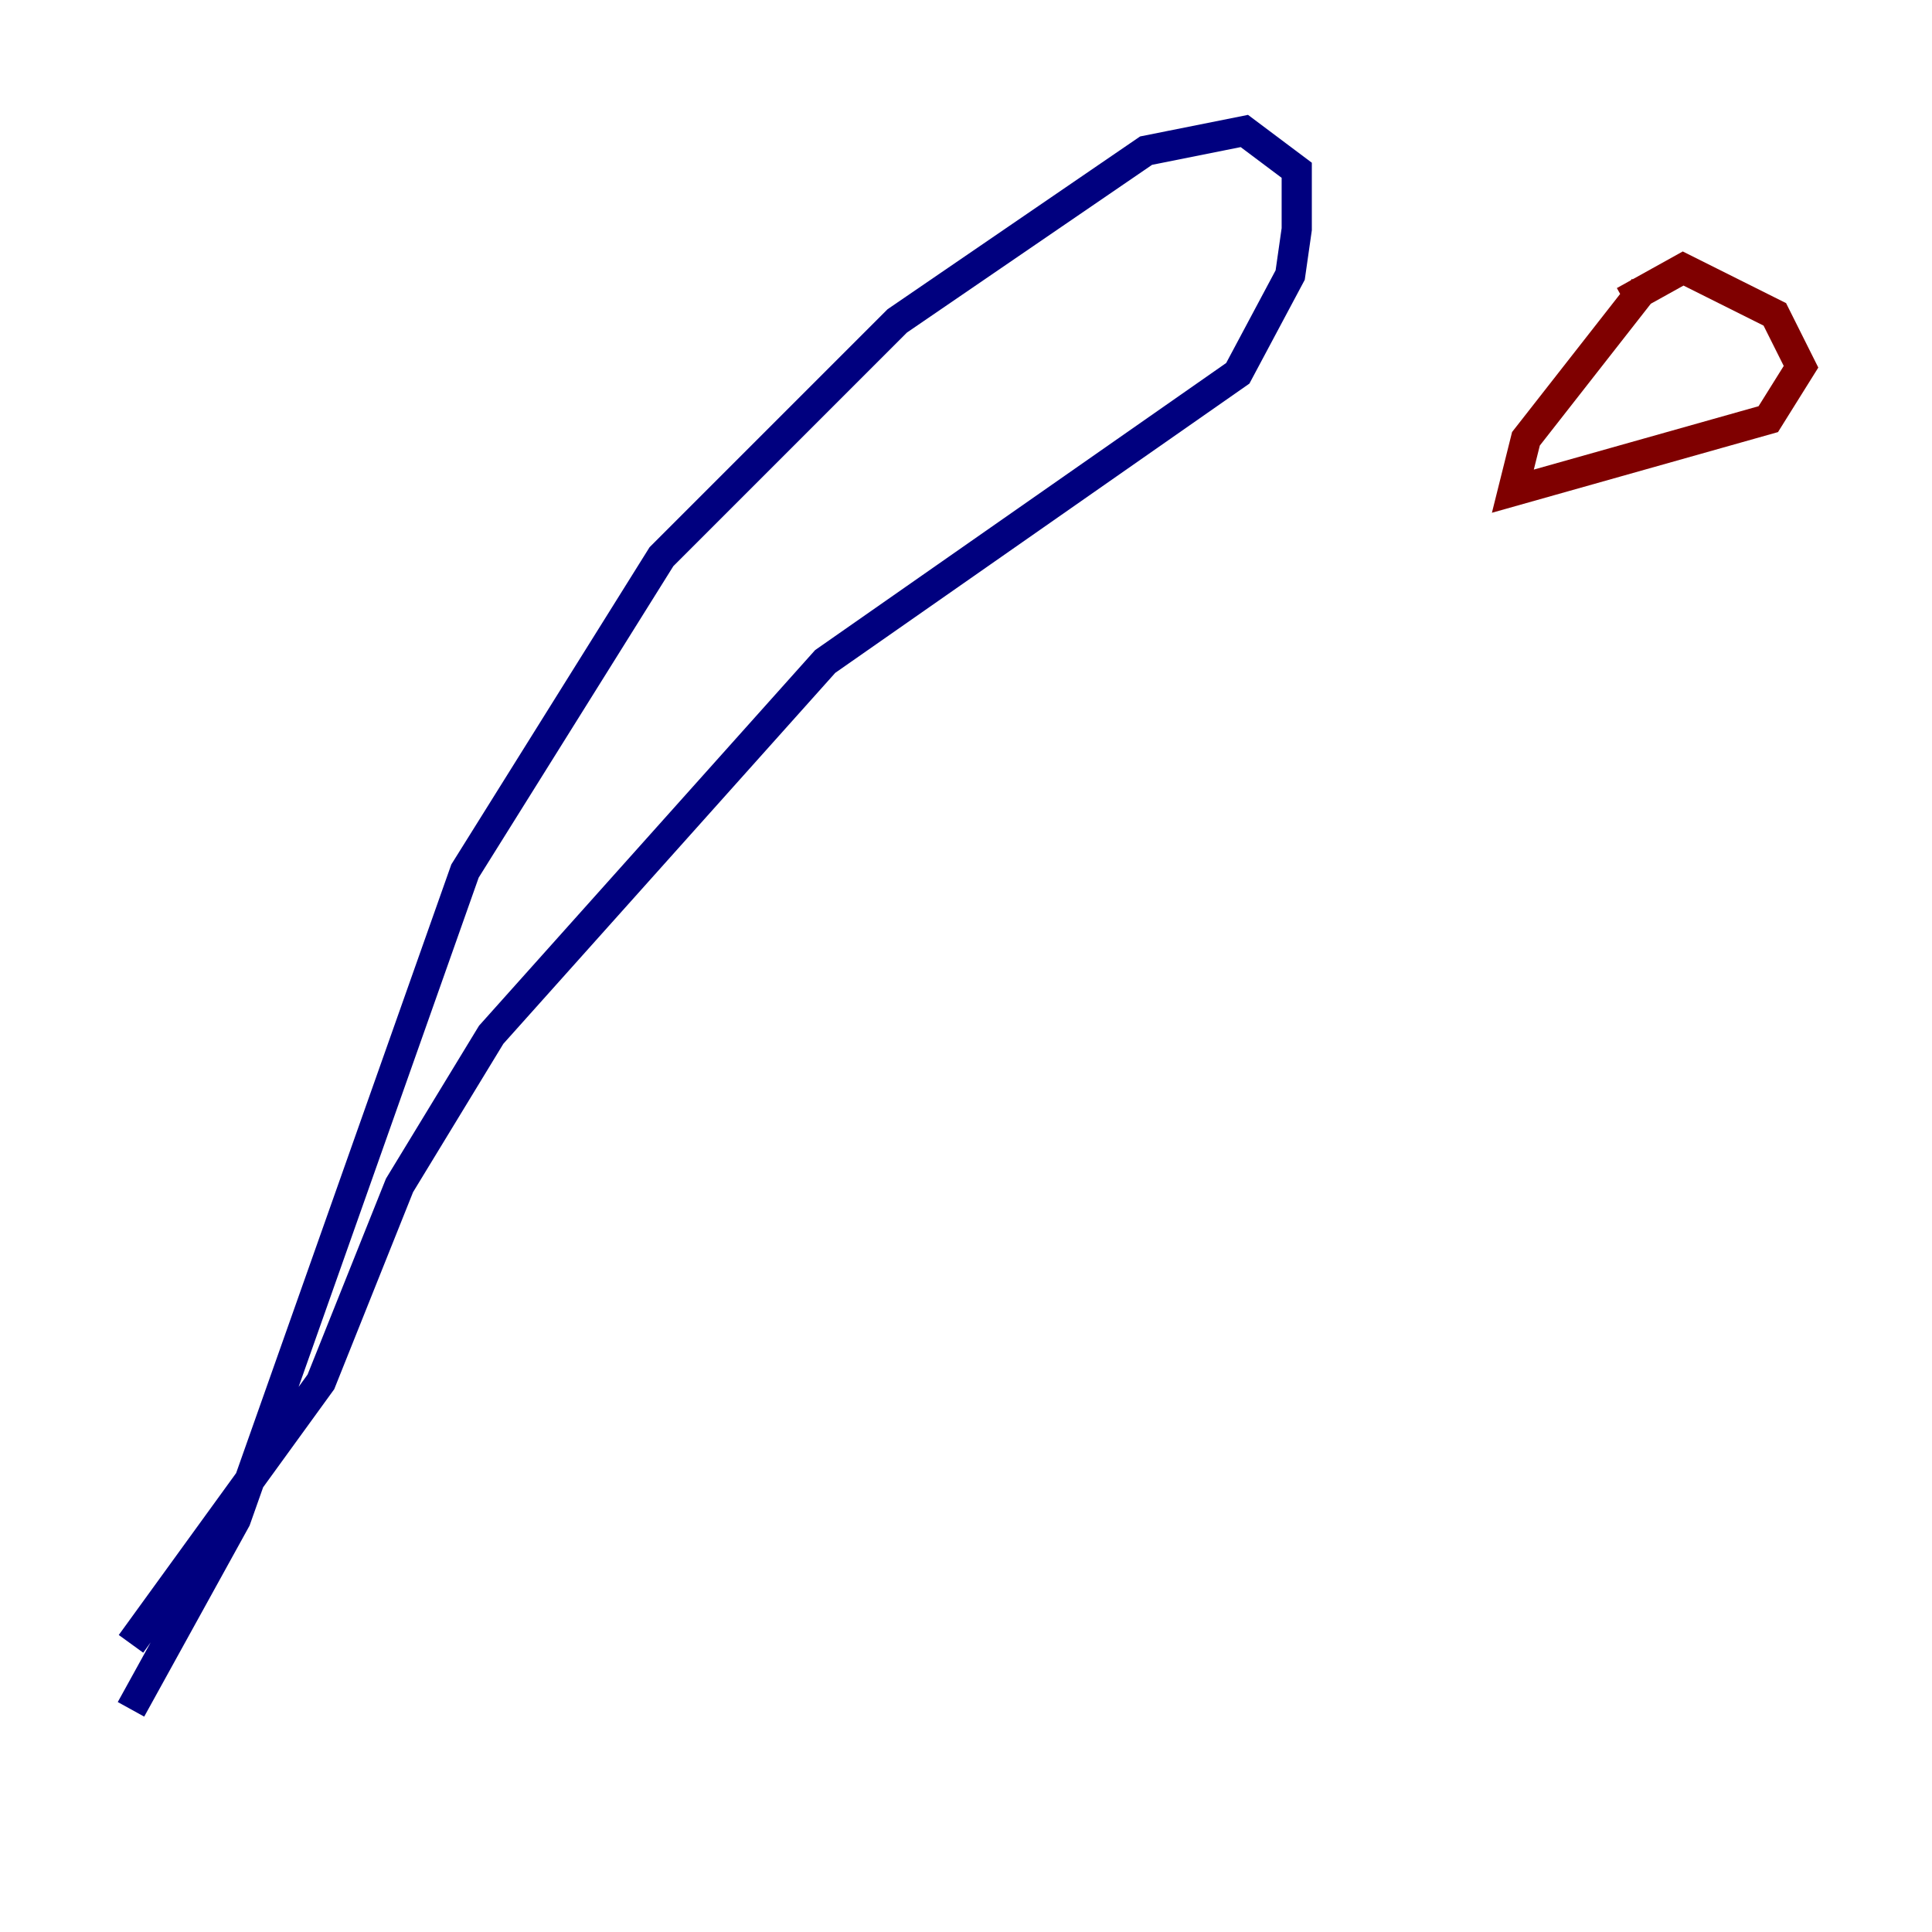 <?xml version="1.0" encoding="utf-8" ?>
<svg baseProfile="tiny" height="128" version="1.2" viewBox="0,0,128,128" width="128" xmlns="http://www.w3.org/2000/svg" xmlns:ev="http://www.w3.org/2001/xml-events" xmlns:xlink="http://www.w3.org/1999/xlink"><defs /><polyline fill="none" points="8.678,113.248 15.62,100.664 30.807,57.709 43.824,36.881 59.444,21.261 75.932,9.98 82.441,8.678 85.912,11.281 85.912,15.186 85.478,18.224 82.007,24.732 54.671,43.824 32.542,68.556 26.468,78.536 21.261,91.552 8.678,108.909" stroke="#00007f" stroke-width="2" /><polyline fill="none" points="108.909,19.091 101.098,29.071 100.231,32.542 117.153,27.77 119.322,24.298 117.586,20.827 111.512,17.79 107.607,19.959" stroke="#7f0000" stroke-width="2" /></svg>